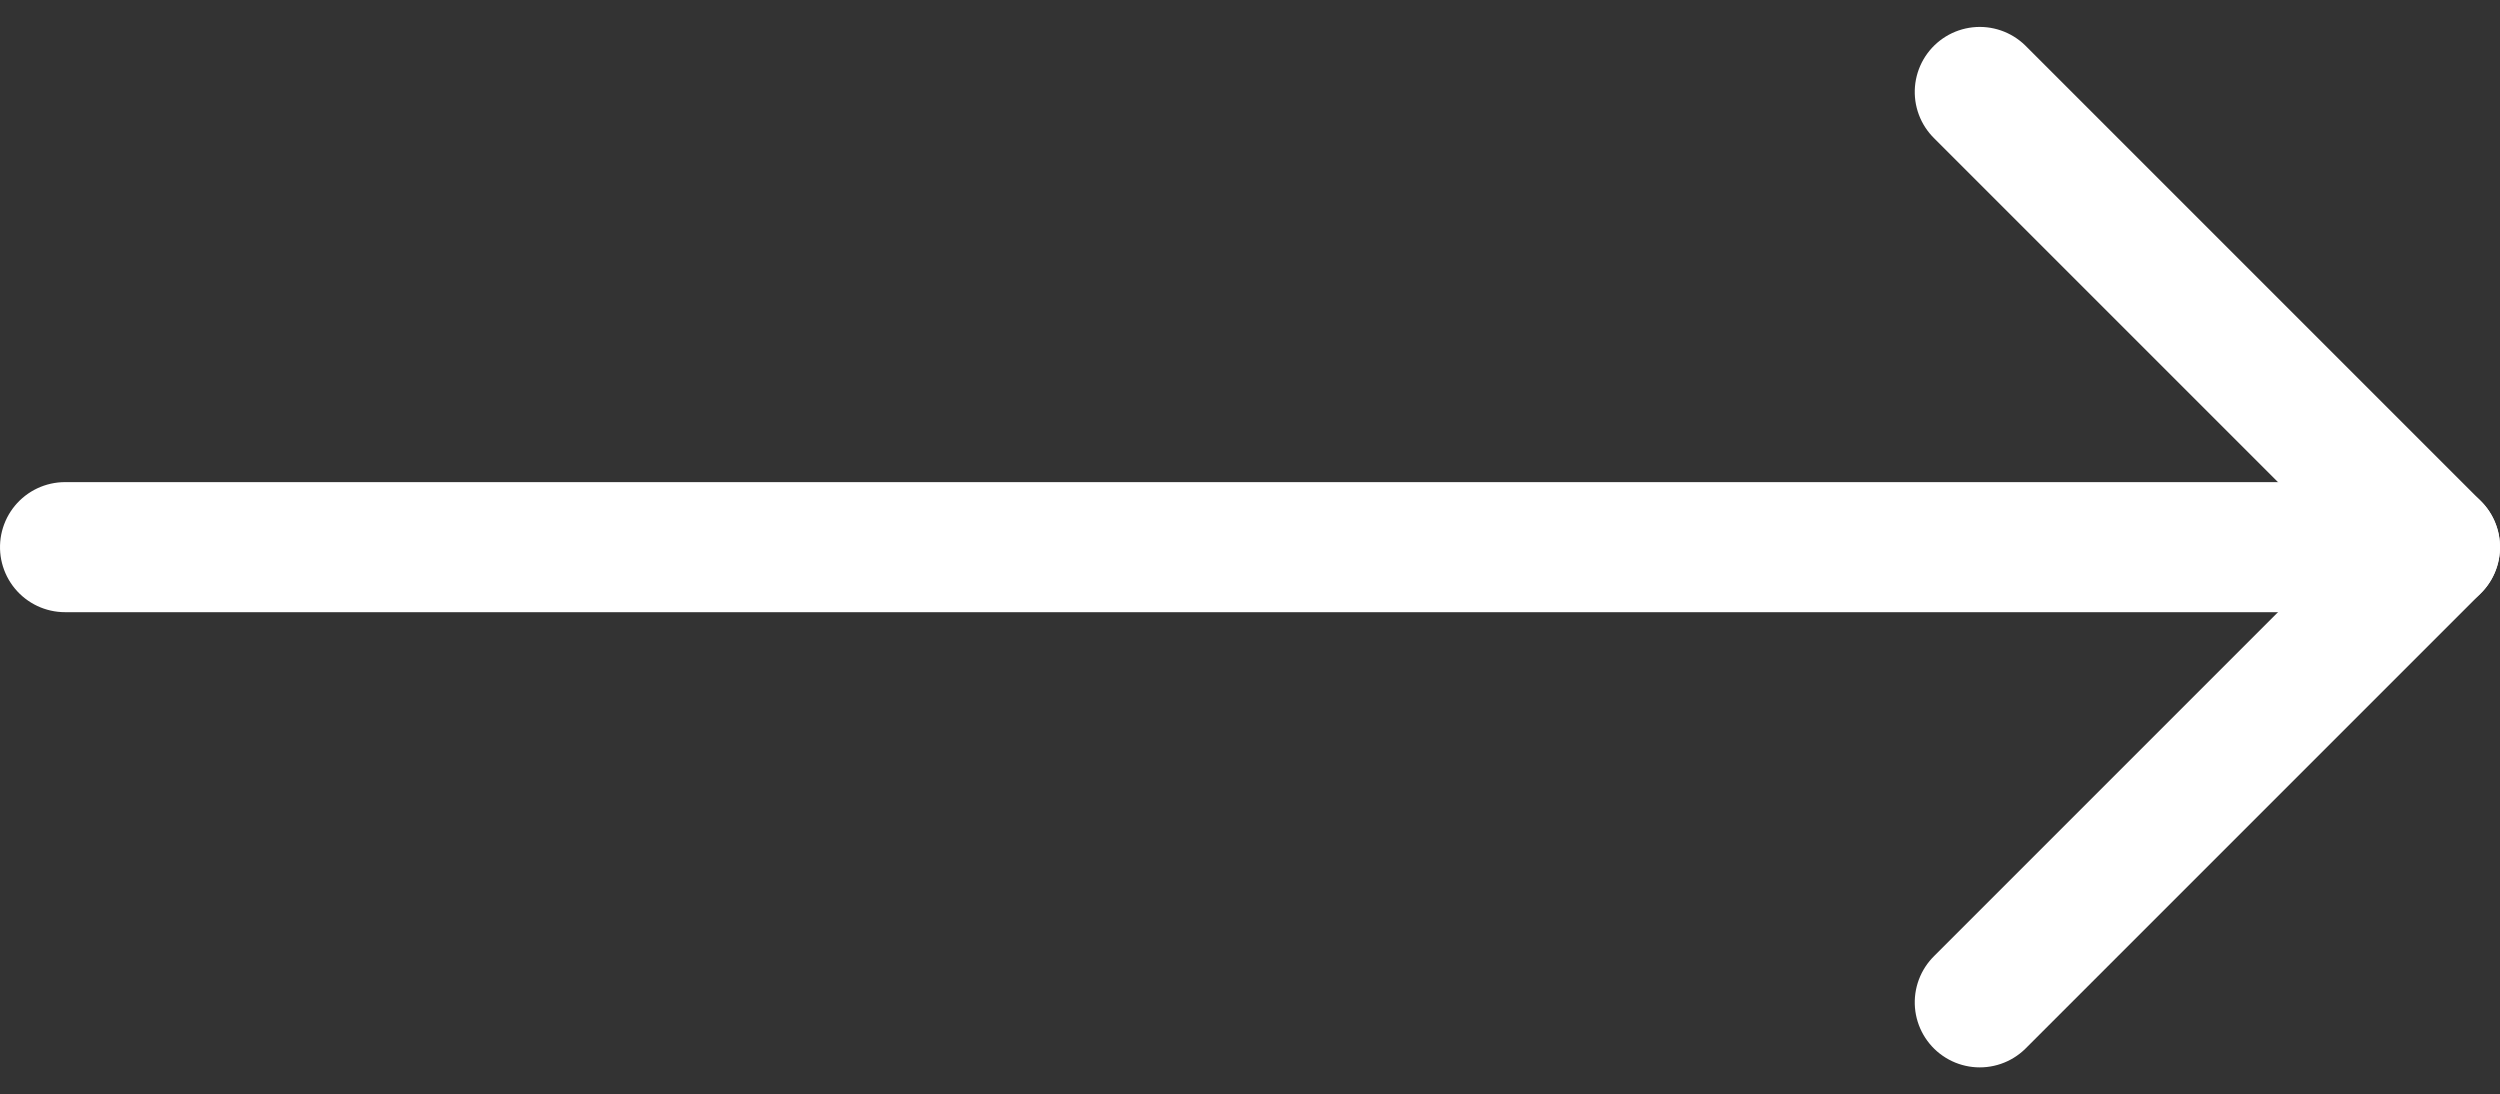 <svg xmlns="http://www.w3.org/2000/svg" width="57.667" height="25.243" viewBox="0 0 57.667 25.243">
  <rect x="0" y="0" width="57.667" height="25.243" fill="#333333" stroke="none"/>
  <g id="Up_Arrow_Right" data-name="Up Arrow Right" transform="translate(56.167 2.121) rotate(90)">
    <path id="Path_46" data-name="Path 46" d="M18,62.167V7.5" transform="translate(-7.5 -7.5)" fill="none" stroke="#fff" stroke-linecap="round" stroke-linejoin="round" stroke-width="3"/>
    <path id="Path_47" data-name="Path 47" d="M28.5,28.5,18,18,7.5,28.5" transform="translate(-7.5 -18)" fill="none" stroke="#fff" stroke-linecap="round" stroke-linejoin="round" stroke-width="3"/>
  </g>
</svg>
